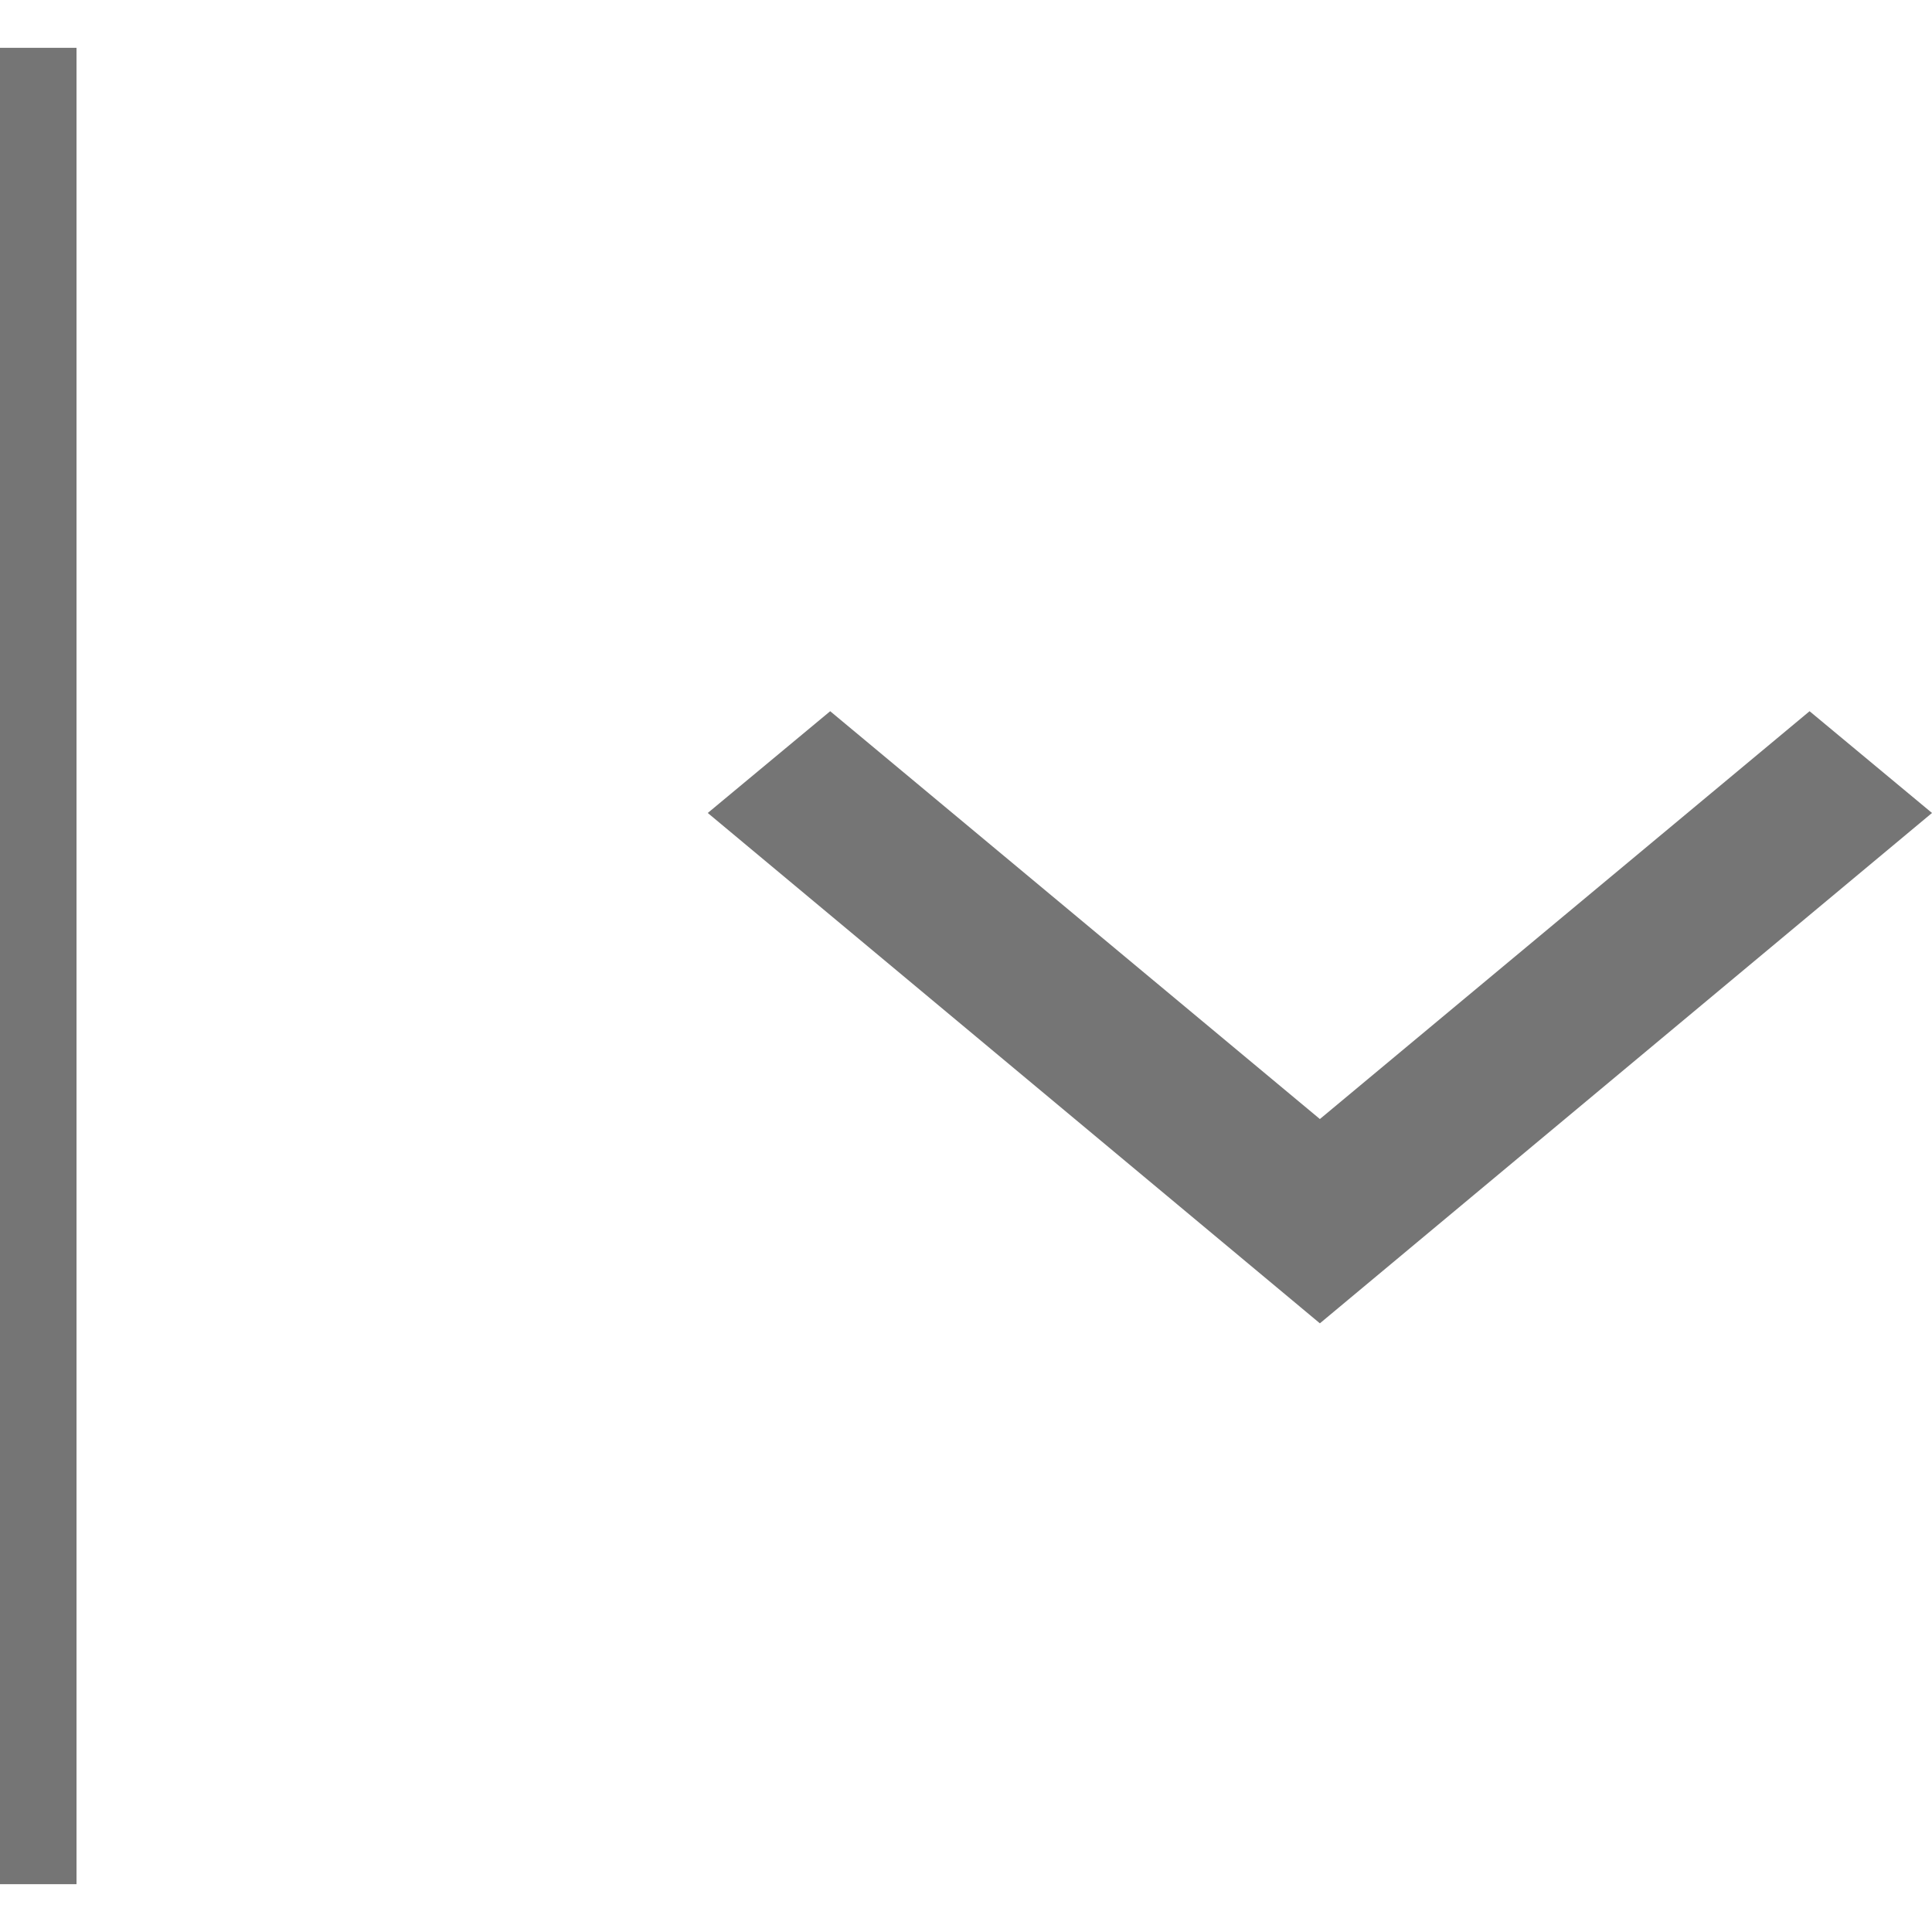 <svg version="1.1" xmlns="http://www.w3.org/2000/svg" width="512" height="512" viewBox="0 0 512 512">
  <path fill="#757575" d="M512 215.446l-162.218 135.249-162.218-135.249 32.444-26.969 129.774 108.078 129.774-108.077z"></path>
  <path fill="#757575" d="M0 12.673h20.277v486.654h-20.277z"></path>
</svg>
